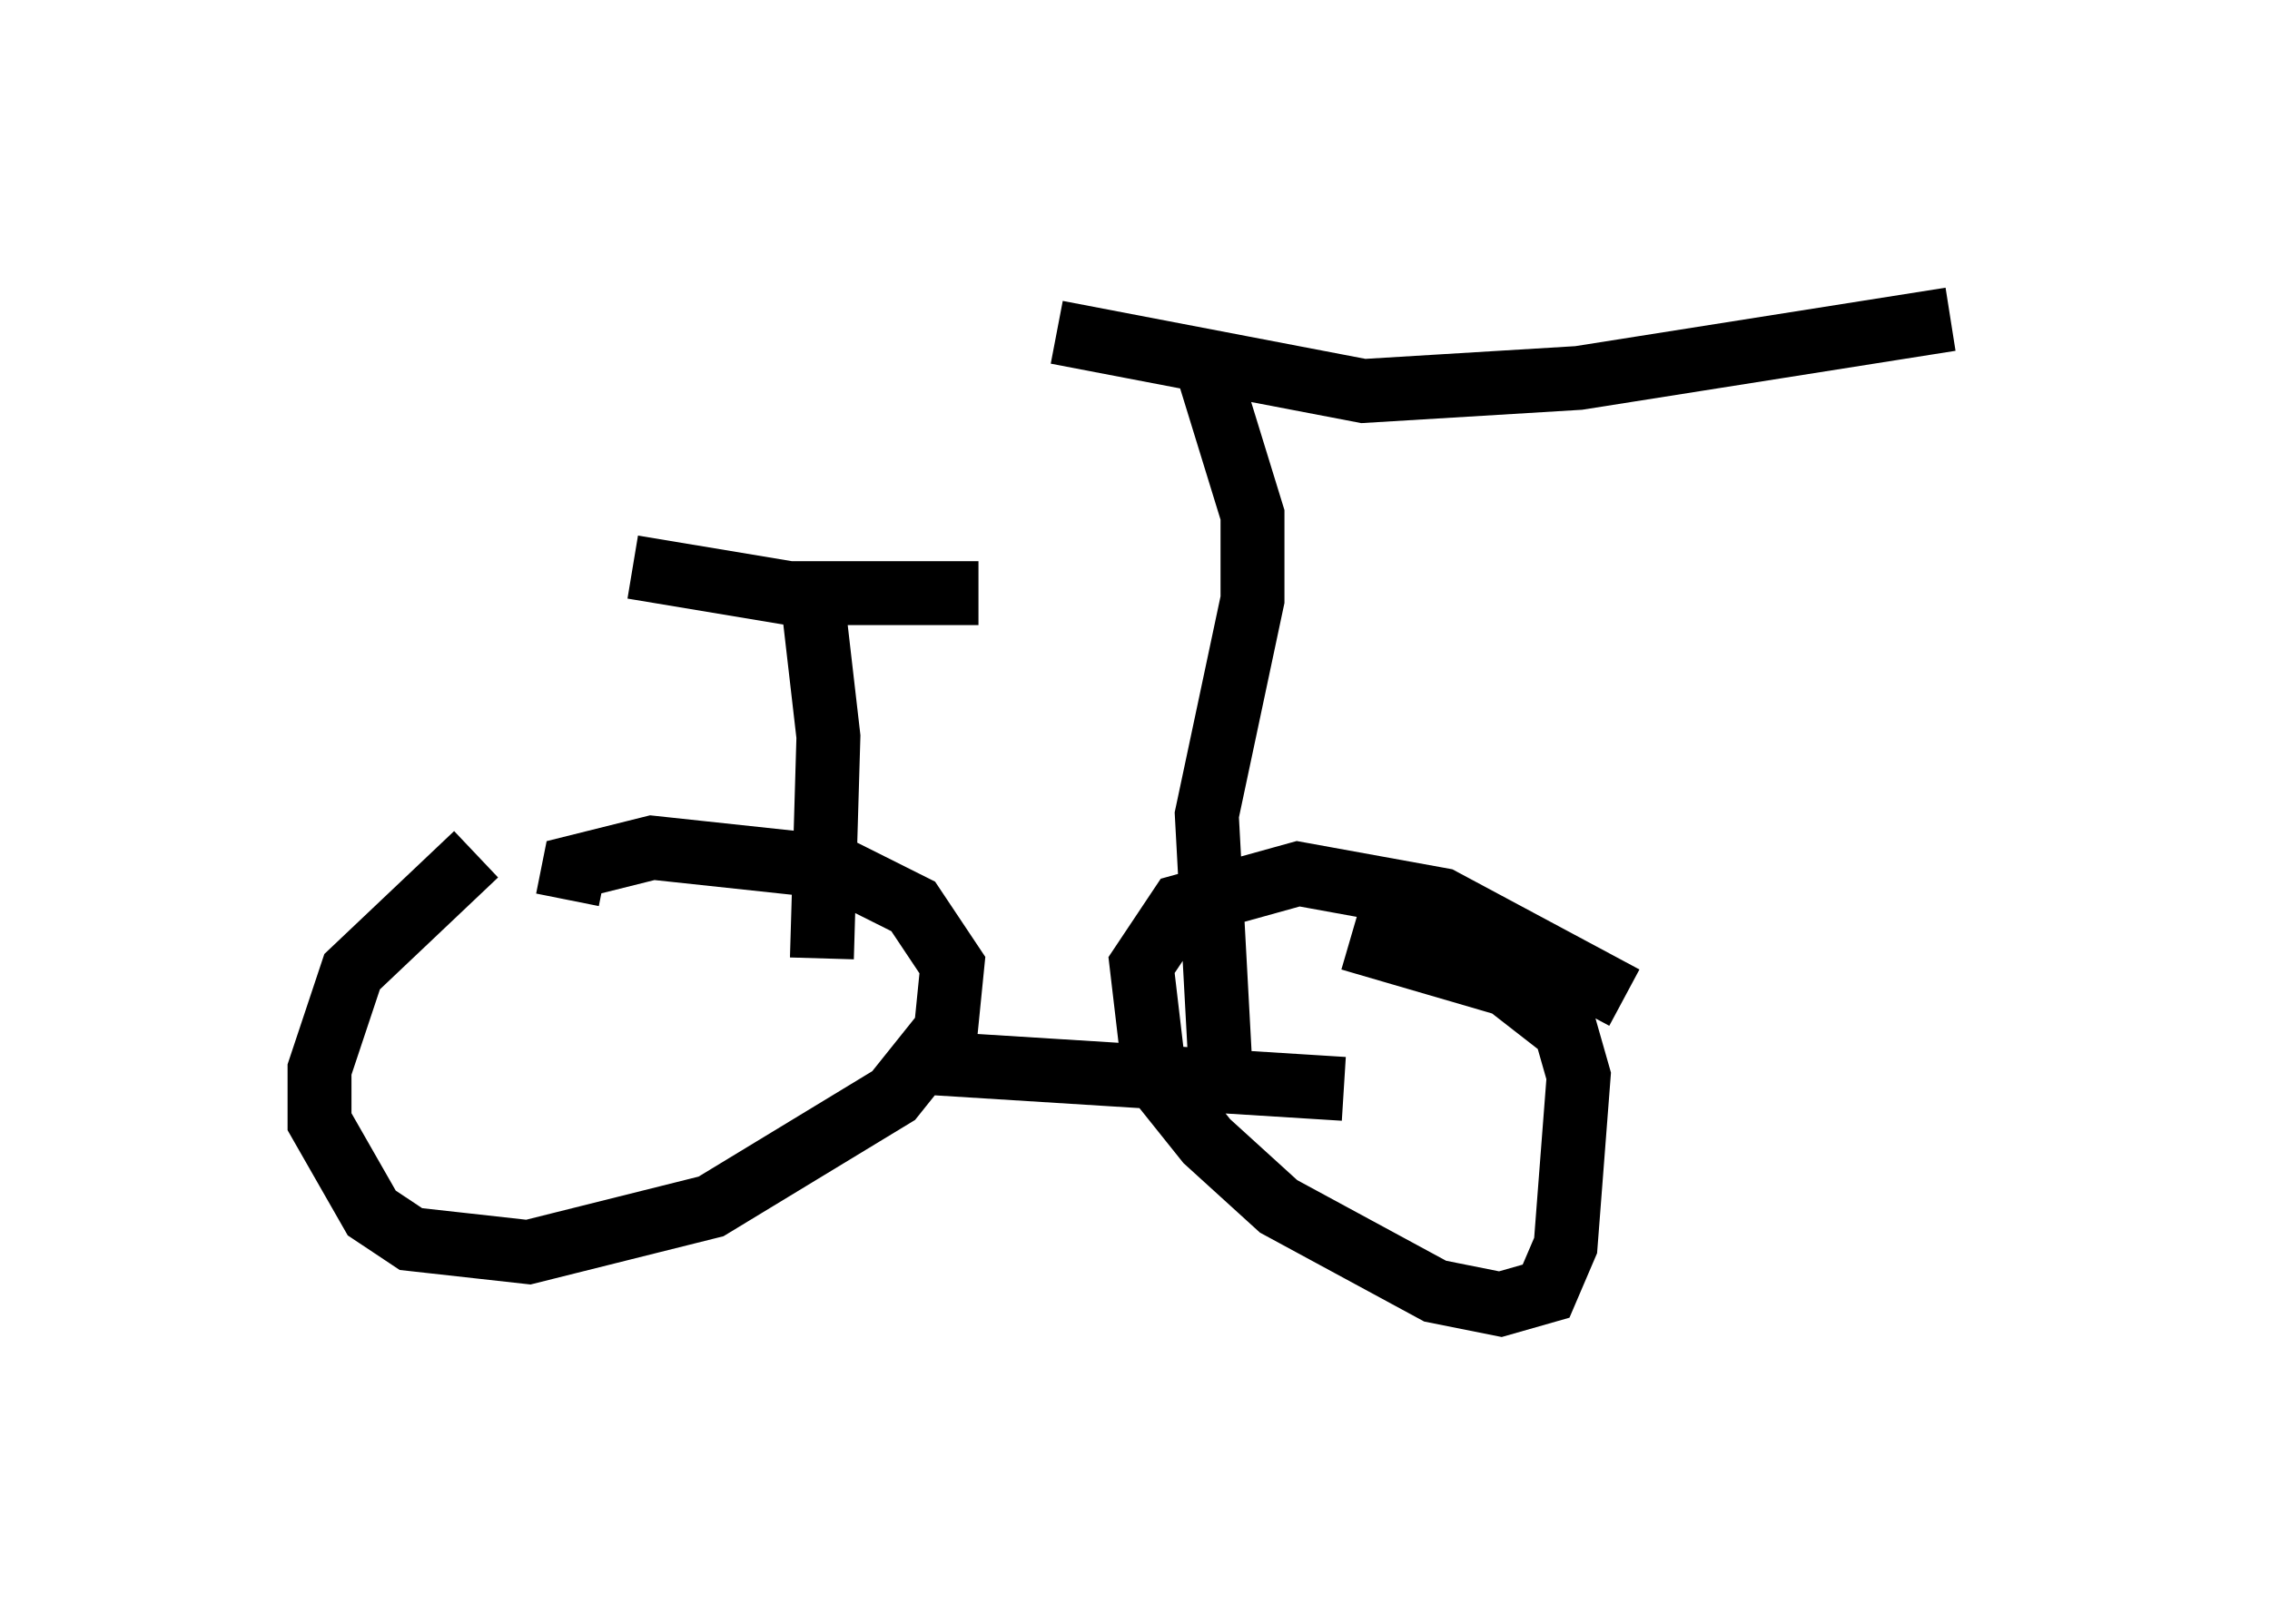 <?xml version="1.0" encoding="utf-8" ?>
<svg baseProfile="full" height="25.415" version="1.1" width="35.521" xmlns="http://www.w3.org/2000/svg" xmlns:ev="http://www.w3.org/2001/xml-events" xmlns:xlink="http://www.w3.org/1999/xlink"><defs /><rect fill="white" height="25.415" width="35.521" x="0" y="0" /><path d="M9.594, 12.758 m-2.144, 0.613 l-1.94, 1.838 -0.51, 1.531 l0.0, 0.817 0.817, 1.429 l0.613, 0.408 1.838, 0.204 l2.858, -0.715 2.858, -1.735 l0.817, -1.021 0.102, -1.021 l-0.613, -0.919 -1.225, -0.613 l-2.858, -0.306 -1.225, 0.306 l-0.102, 0.51 m16.538, 1.531 l-2.858, -1.531 -2.246, -0.408 l-1.838, 0.51 -0.613, 0.919 l0.204, 1.735 0.817, 1.021 l1.123, 1.021 2.45, 1.327 l1.021, 0.204 0.715, -0.204 l0.306, -0.715 0.204, -2.654 l-0.204, -0.715 -0.919, -0.715 l-2.45, -0.715 m-6.635, 1.94 l6.533, 0.408 m-8.167, -2.042 l0.102, -3.471 -0.306, -2.654 m-2.756, 0.0 l2.45, 0.408 2.96, 0.0 m3.777, 7.248 l-0.204, -3.777 0.715, -3.369 l0.0, -1.327 -0.817, -2.654 m-2.246, -0.204 l4.798, 0.919 3.369, -0.204 l5.819, -0.919 " fill="none" stroke="black" stroke-width="1" /></svg>